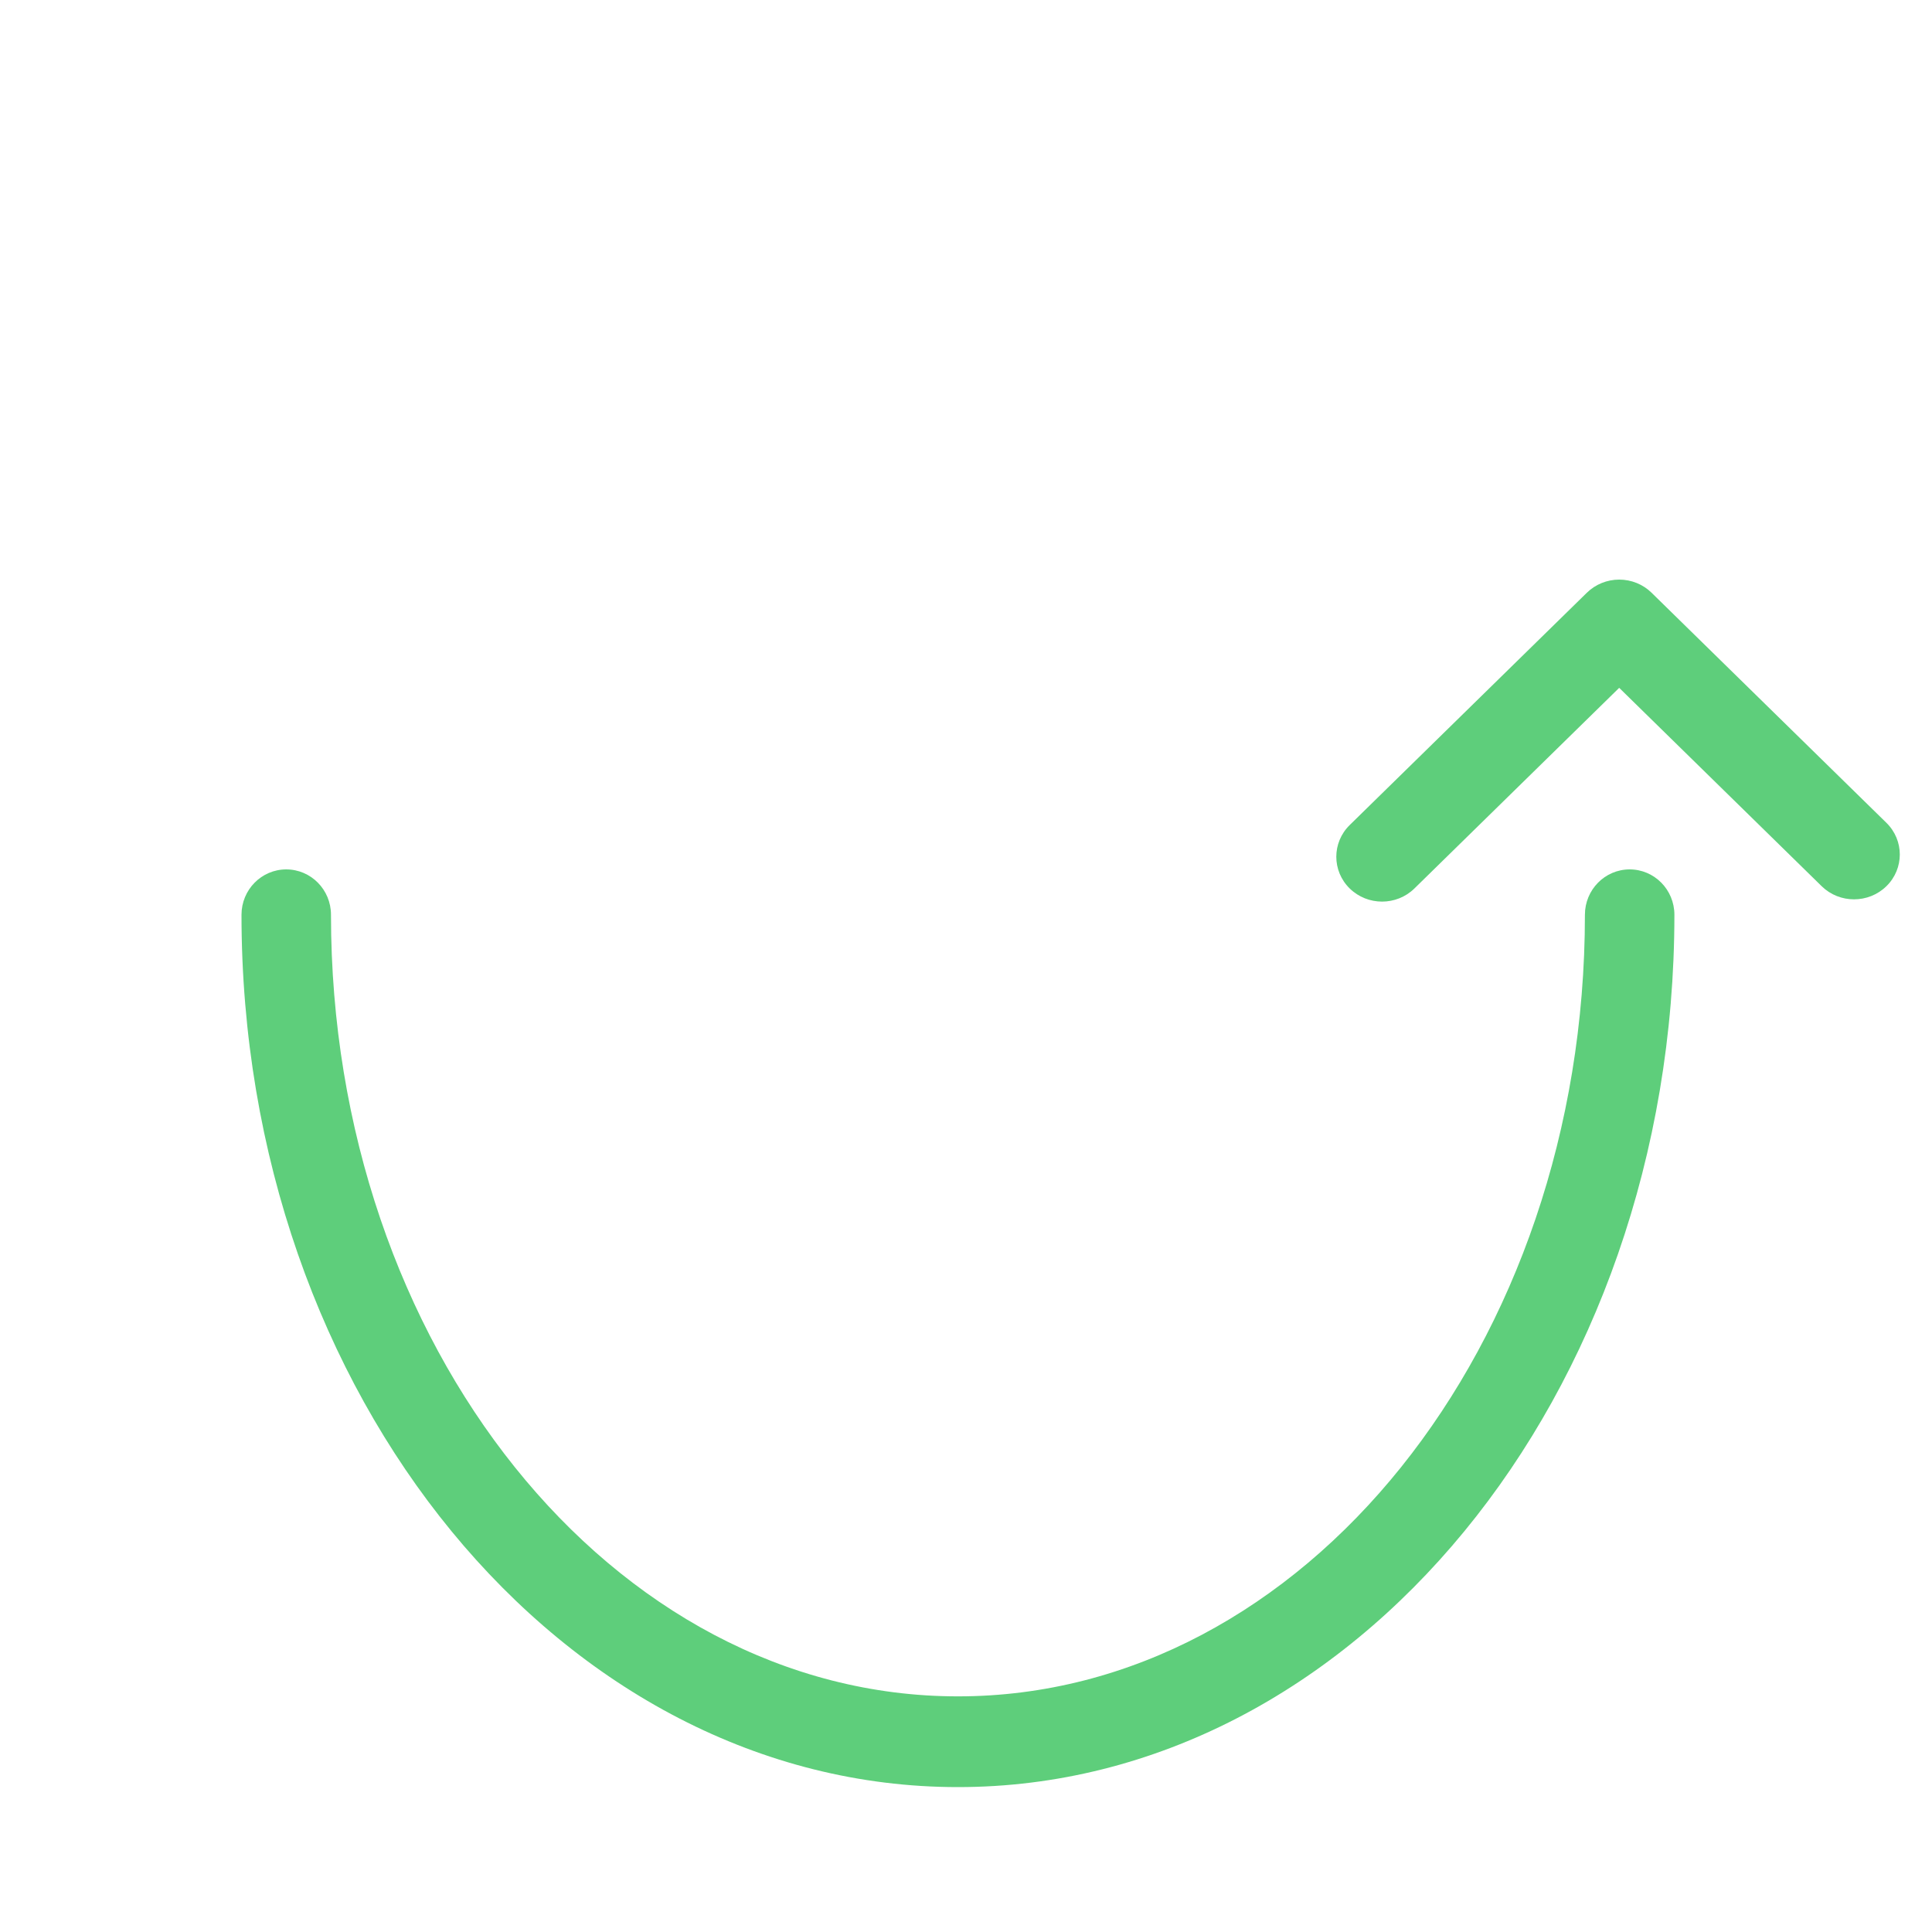 <svg width="120" height="120" viewBox="0 0 120 120" fill="none" xmlns="http://www.w3.org/2000/svg">
<path d="M59.499 111C34.962 111 15 86.694 15 56.818C15 55.262 16.244 54 17.779 54C19.314 54 20.558 55.261 20.558 56.818C20.558 83.587 38.027 105.364 59.5 105.364C80.973 105.364 98.442 83.587 98.442 56.818C98.442 55.262 99.686 54 101.221 54C102.756 54 104 55.261 104 56.818C103.999 86.694 84.036 111 59.499 111Z" fill="#5ECE7B"/>
<path d="M85.843 56C85.115 56 84.388 55.728 83.832 55.184C82.723 54.097 82.723 52.334 83.832 51.246L98.562 36.816C99.095 36.294 99.818 36 100.572 36C101.326 36 102.049 36.293 102.582 36.816L117.168 51.106C118.277 52.194 118.277 53.957 117.168 55.044C116.057 56.131 114.258 56.132 113.148 55.044L100.571 42.723L87.852 55.184C87.297 55.728 86.57 56 85.843 56Z" fill="#5ECE7B"/>
</svg>
